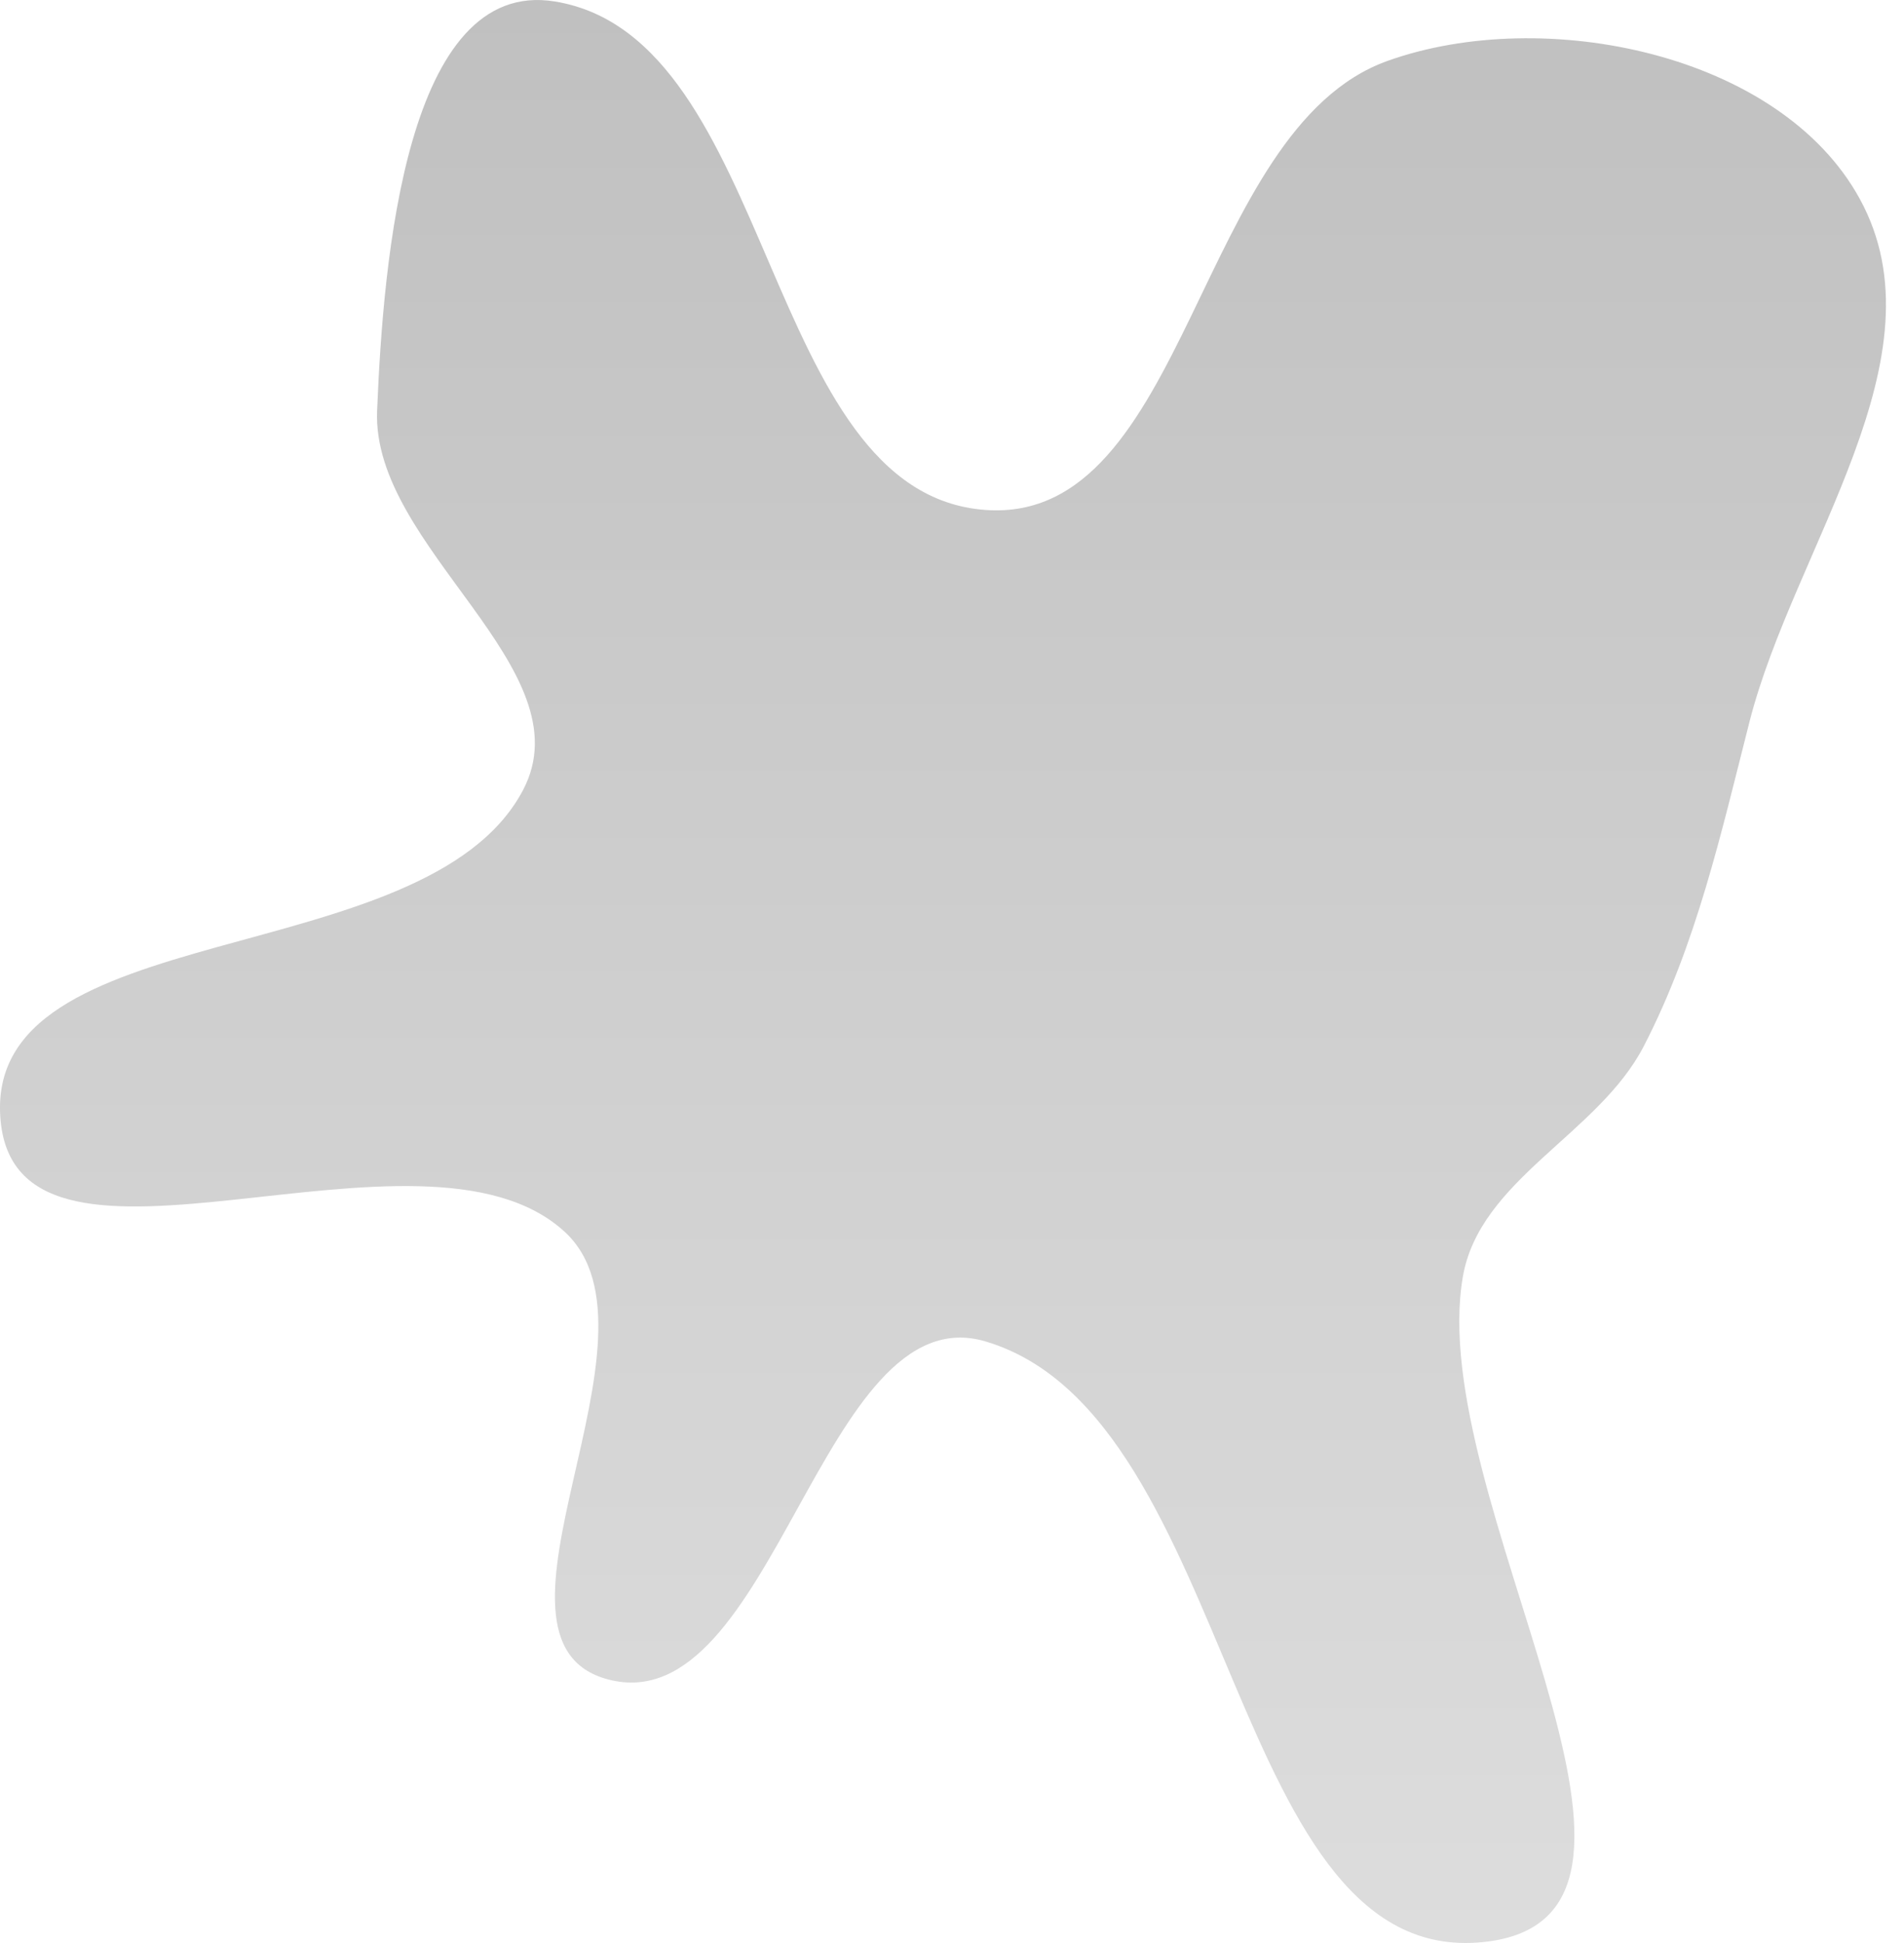 <svg width="49" height="50" viewBox="0 0 49 50" fill="none" xmlns="http://www.w3.org/2000/svg">
<path fill-rule="evenodd" clip-rule="evenodd" d="M25.365 13.123C30.59 13.495 30.782 3.32 35.717 1.564C39.741 0.131 45.812 1.37 47.862 5.118C50.091 9.189 46.171 14.074 45.024 18.572C44.292 21.445 43.663 24.29 42.302 26.924C41.135 29.185 38.081 30.346 37.647 32.853C36.663 38.547 44.045 49.181 38.319 49.958C31.578 50.873 31.886 36.459 25.365 34.52C21.147 33.266 19.915 44.329 15.656 43.219C11.875 42.234 17.409 34.342 14.532 31.698C10.855 28.318 0.488 33.816 0.016 28.844C-0.49 23.5 10.941 25.084 13.456 20.34C15.111 17.219 9.561 14.1 9.705 10.57C9.862 6.697 10.453 -0.586 14.279 0.038C19.993 0.969 19.59 12.712 25.365 13.123Z" fill="url(#paint0_linear_4_36)"/>
<defs>
<linearGradient id="paint0_linear_4_36" x1="24.268" y1="0" x2="24.268" y2="50" gradientUnits="userSpaceOnUse">
<stop stop-color="#C0C0C0"/>
<stop offset="1" stop-color="#DDDDDD"/>
</linearGradient>
</defs>
</svg>
